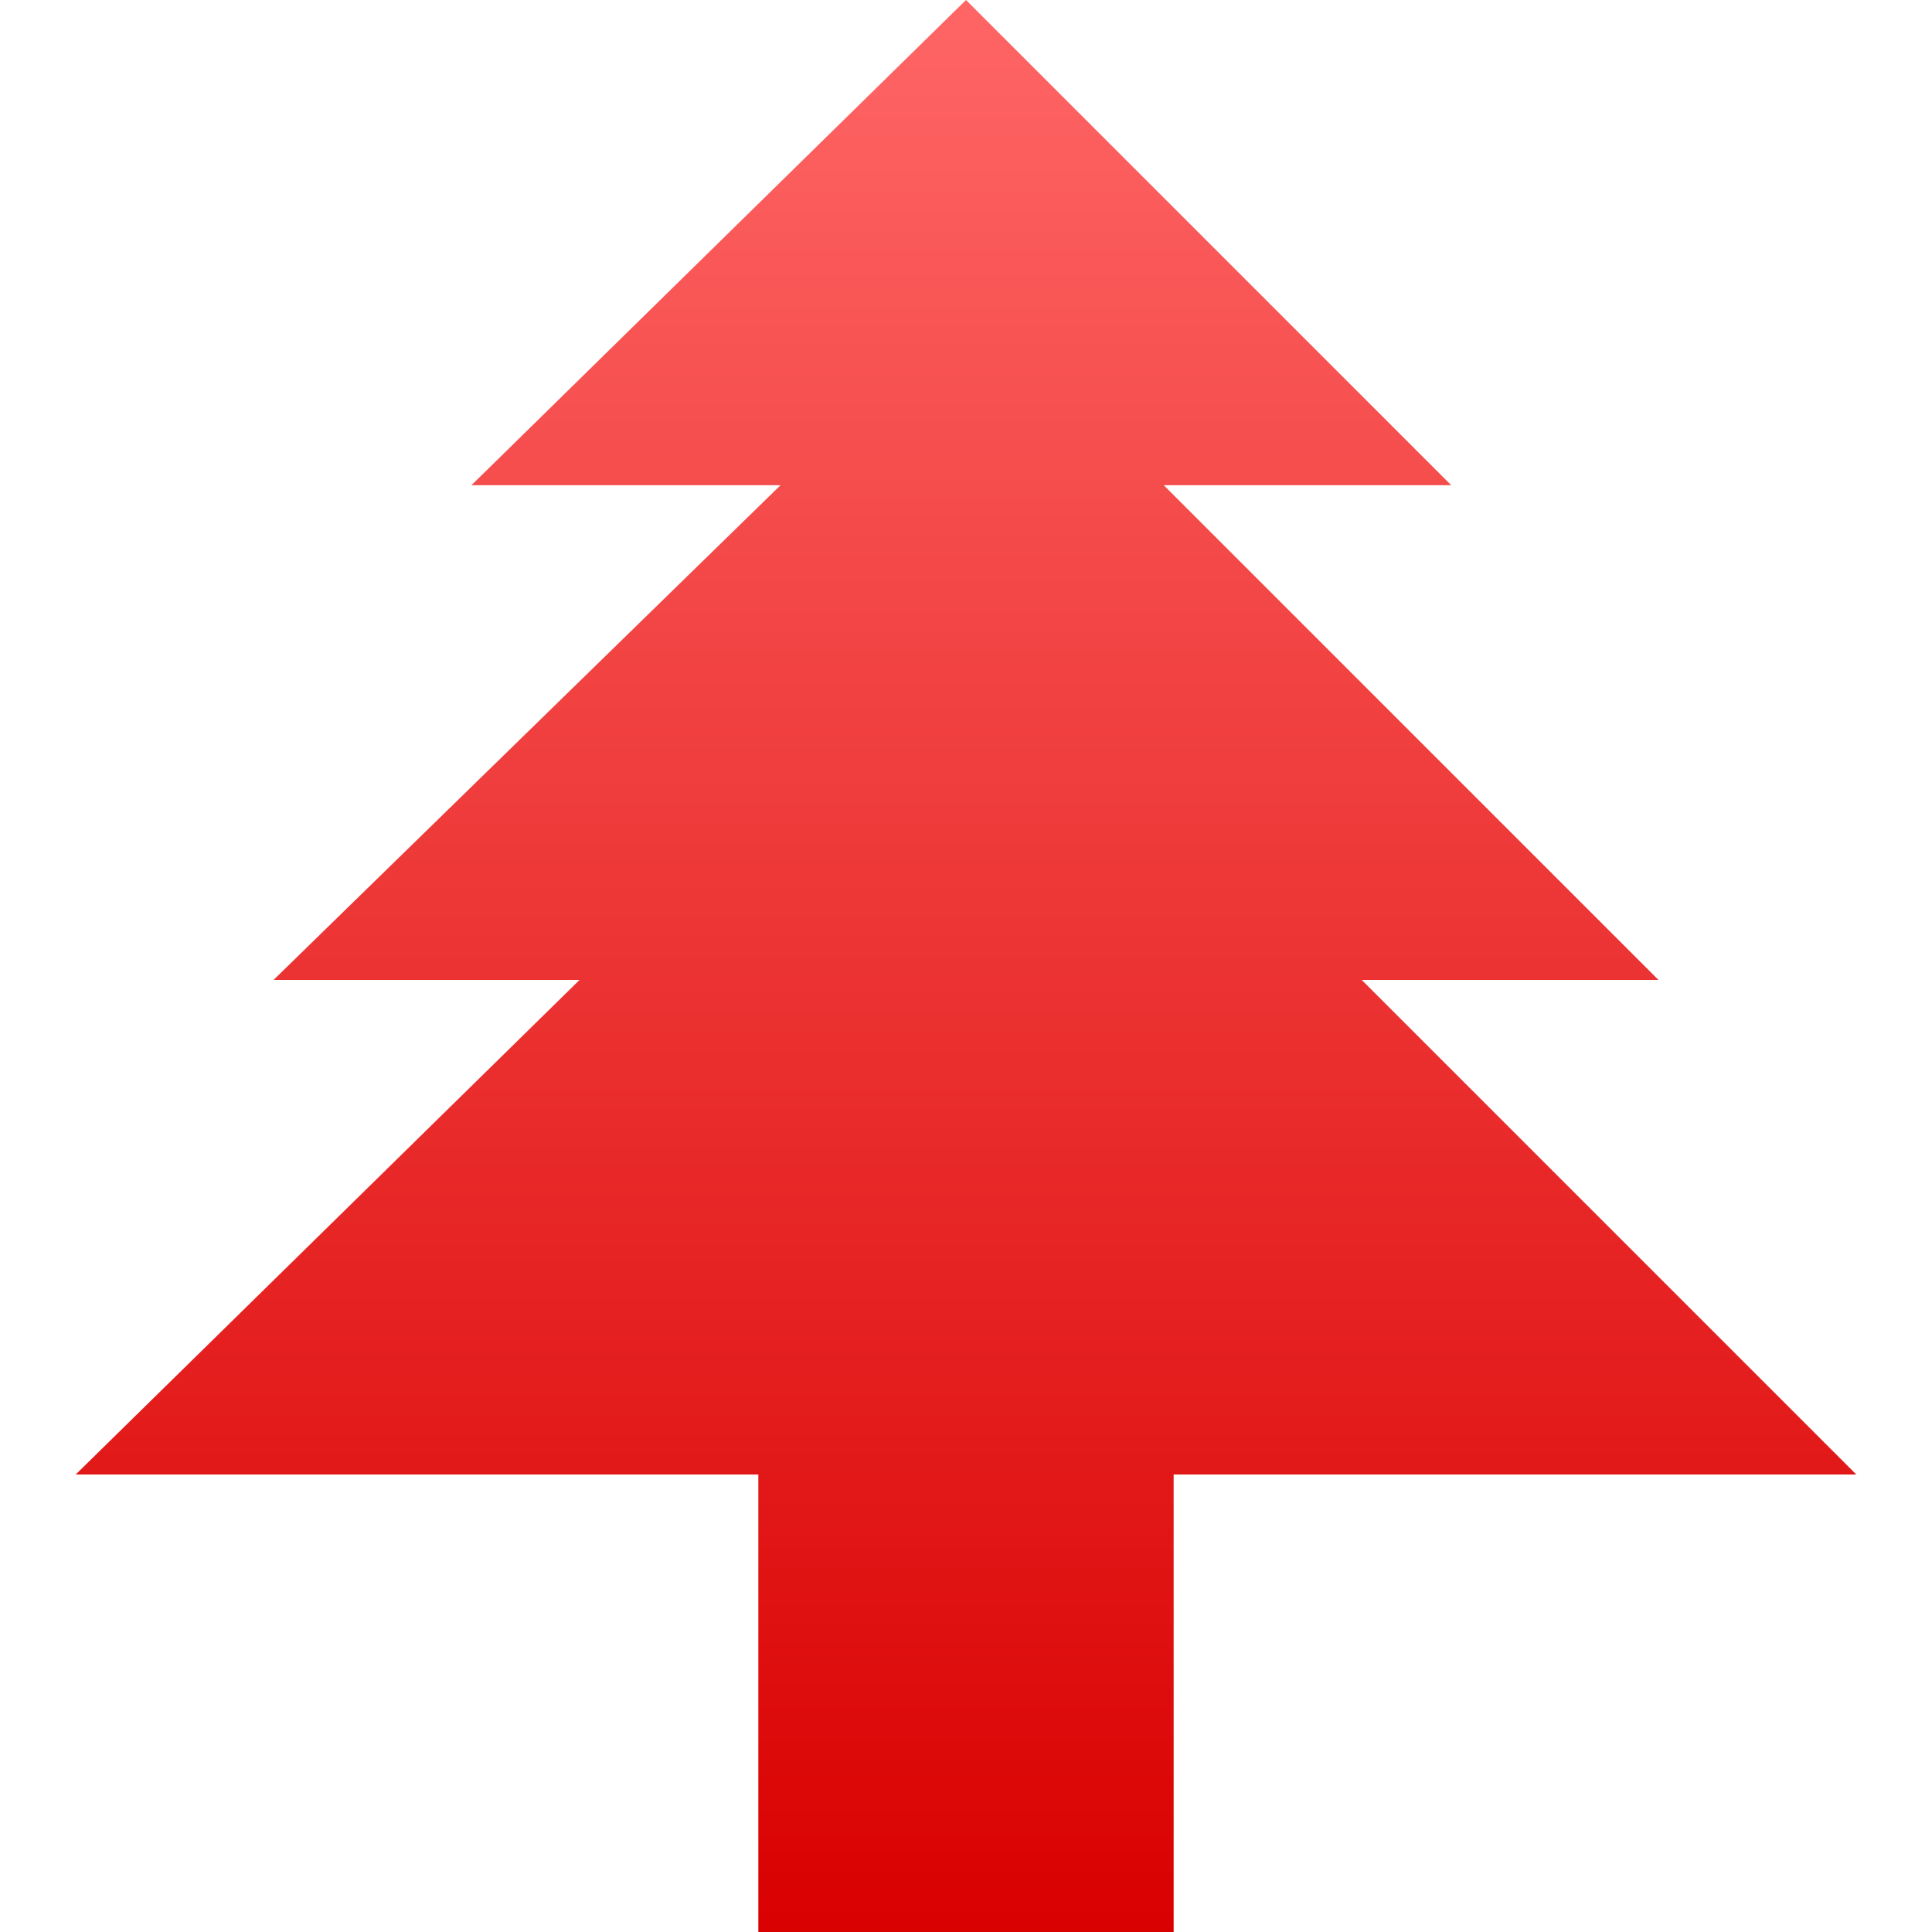 <svg xmlns="http://www.w3.org/2000/svg" xmlns:xlink="http://www.w3.org/1999/xlink" width="64" height="64" viewBox="0 0 64 64" version="1.1">
<defs>
<linearGradient id="linear0" gradientUnits="userSpaceOnUse" x1="0" y1="0" x2="0" y2="1" gradientTransform="matrix(58.984,0,0,64,2.508,0)">
<stop offset="0" style="stop-color:#ff6666;stop-opacity:1;"/>
<stop offset="1" style="stop-color:#d90000;stop-opacity:1;"/>
</linearGradient>
</defs>
<g id="surface1">
<path style=" stroke:none;fill-rule:nonzero;fill:url(#linear0);" d="M 25.121 48.844 L 2.508 48.844 L 19.199 32.461 L 9.062 32.461 L 25.855 16.074 L 15.617 16.074 L 32 0 L 48.074 16.074 L 38.551 16.074 L 54.938 32.461 L 45.109 32.461 L 61.492 48.844 L 38.879 48.844 L 38.879 64 L 25.121 64 Z M 25.121 48.844 "/>
</g>
</svg>
